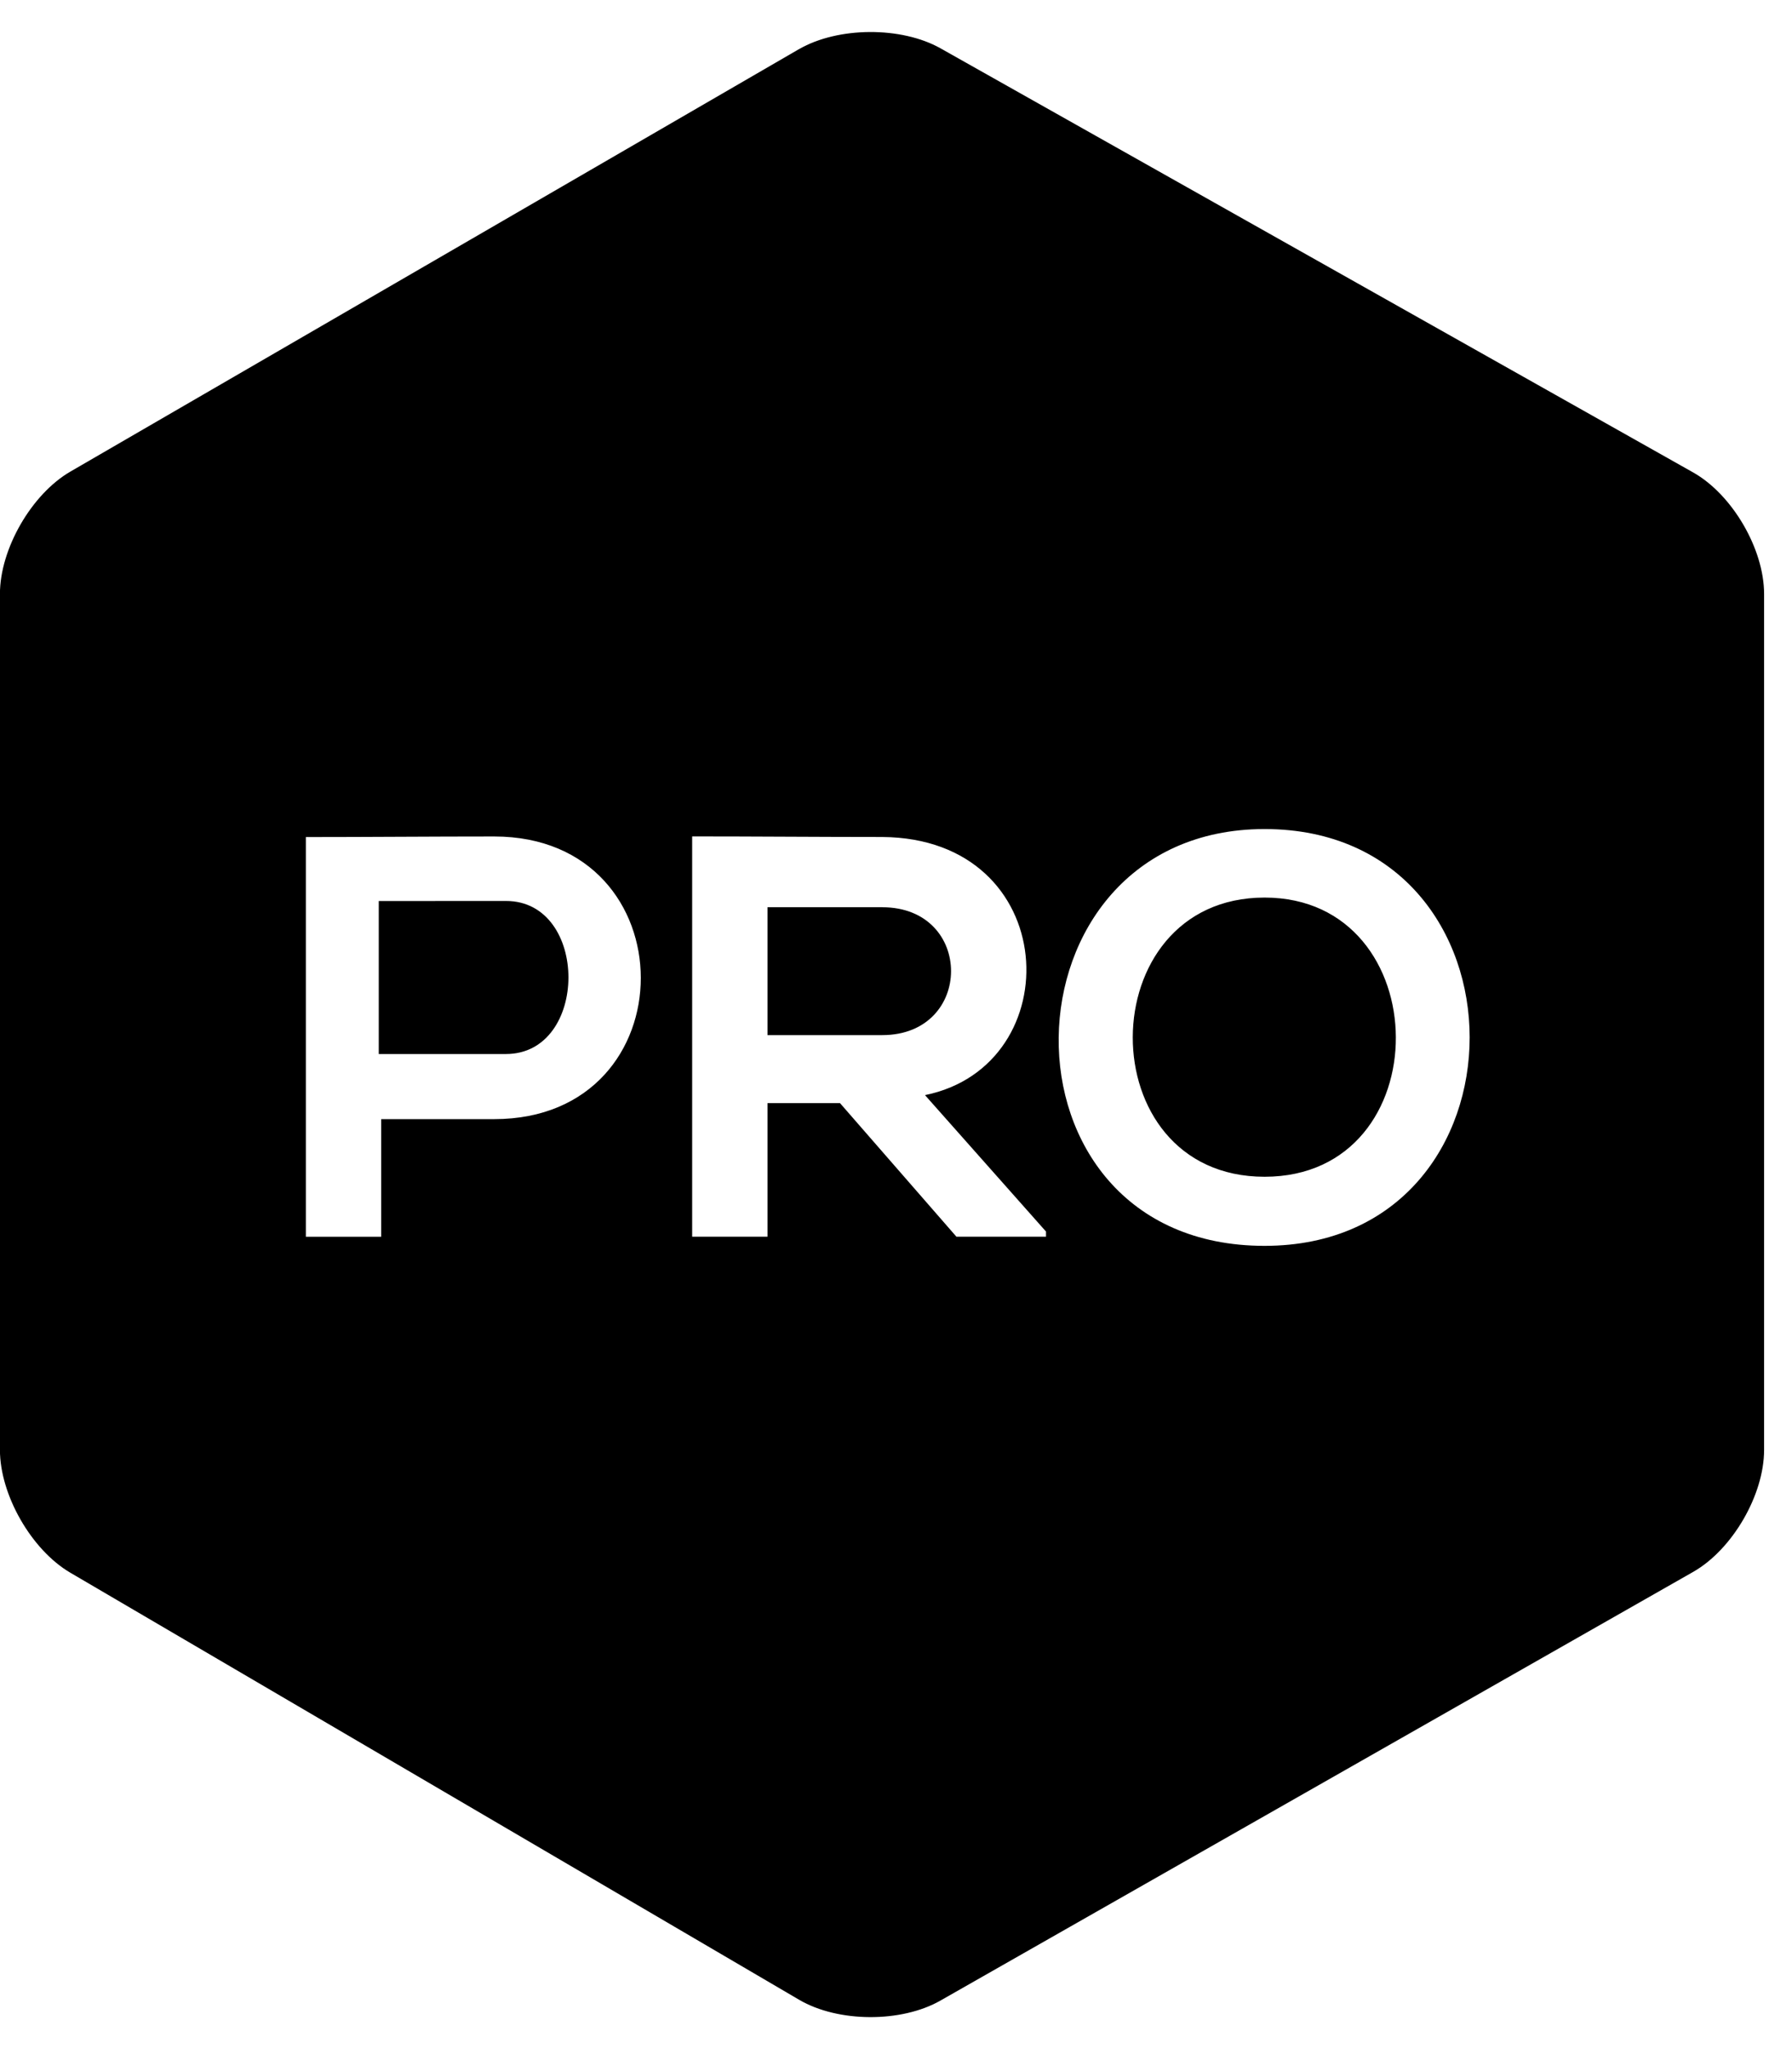 <!-- Generated by IcoMoon.io -->
<svg version="1.1" xmlns="http://www.w3.org/2000/svg" width="28" height="32" viewBox="0 0 28 32">
<title>themeco</title>
<path d="M12.484 0.768c0.609-0.352 1.599-0.358 2.212-0.013l11.758 6.622c0.613 0.345 1.11 1.196 1.11 1.899v13.367c0 0.704-0.496 1.556-1.107 1.904l-11.764 6.696c-0.611 0.348-1.599 0.343-2.206-0.013l-11.389-6.67c-0.607-0.356-1.099-1.214-1.099-1.918v-13.366c0-0.704 0.494-1.56 1.102-1.912l11.382-6.596zM7.721 13.063c-0.981 0-1.962 0.009-2.942 0.009v6.242h1.177v-1.837h1.766c3.059 0 3.049-4.414 0-4.414zM16.344 19.233l-1.891-2.131c2.275-0.462 2.141-4.013-0.669-4.031-0.99 0-1.979-0.009-2.969-0.009v6.251h1.177v-2.086h1.133l1.819 2.086h1.4v-0.080zM13.785 14.168c1.436 0 1.431 1.997 0 1.997h-1.793v-1.998h1.793zM7.906 14.070c1.303 0 1.299 2.39 0 2.39h-1.988v-2.389l1.988-0.001zM19.759 12.947c-4.213 0-4.366 6.509 0 6.509 4.274-0.001 4.271-6.509 0-6.509zM19.759 14.017c2.714 0 2.756 4.36 0 4.36-2.758 0-2.734-4.36 0-4.36z"></path>
</svg>
